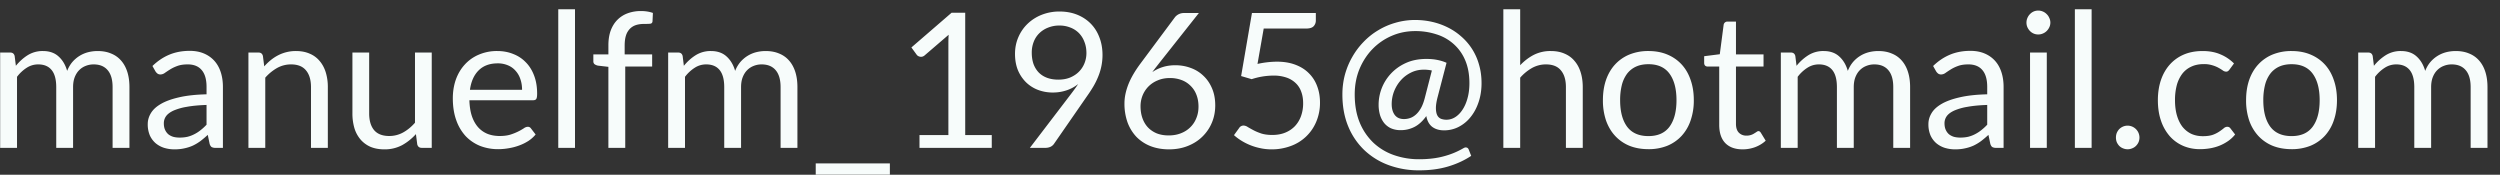 <svg xmlns="http://www.w3.org/2000/svg" width="186" height="13" fill="none" viewBox="0 0 186 13">
  <rect x="0" y="0" width="186" height="13" fill="#333333" stroke="none"/>
  <path fill="#f7fcfb" d="M.012 11V3.909h.75c.177 0 .286.086.328.259l.091.728c.262-.322.556-.586.882-.791a2.086 2.086 0 0 1 1.134-.308c.476 0 .861.133 1.155.399.3.266.514.625.644 1.078.103-.257.234-.478.392-.665a2.318 2.318 0 0 1 1.183-.728c.23-.056.46-.084.693-.084.374 0 .705.06.994.182.294.117.542.29.742.518.206.229.362.511.47.847.107.331.16.712.16 1.141V11H8.377V6.485c0-.555-.12-.975-.364-1.26-.242-.29-.592-.434-1.05-.434-.205 0-.4.037-.588.112-.182.07-.343.175-.483.315-.14.14-.252.317-.336.532-.079.21-.119.455-.119.735V11H4.184V6.485c0-.57-.114-.994-.343-1.274-.228-.28-.562-.42-1-.42-.309 0-.593.084-.855.252a2.776 2.776 0 0 0-.72.672V11H.011Zm15.355-3.192c-.574.019-1.064.065-1.47.14a4.14 4.14 0 0 0-.987.28c-.252.117-.436.254-.553.413a.901.901 0 0 0-.168.532c0 .187.03.348.091.483a.95.95 0 0 0 .245.336c.107.084.231.147.371.189.145.037.299.056.462.056.22 0 .42-.021.602-.063a2.32 2.32 0 0 0 .511-.196c.163-.084.317-.184.462-.301.15-.117.294-.25.434-.399v-1.47ZM11.342 4.91c.392-.378.814-.66 1.267-.847.453-.187.954-.28 1.505-.28.397 0 .75.065 1.057.196.308.13.567.313.777.546.21.233.369.516.476.847.107.331.161.695.161 1.092V11h-.553a.572.572 0 0 1-.28-.056c-.065-.042-.117-.121-.154-.238l-.14-.672a7.582 7.582 0 0 1-.546.462c-.177.13-.364.243-.56.336a3.016 3.016 0 0 1-.63.203c-.22.051-.464.077-.735.077A2.62 2.62 0 0 1 12.21 11a1.877 1.877 0 0 1-.637-.35 1.695 1.695 0 0 1-.427-.581 2.108 2.108 0 0 1-.154-.84c0-.28.077-.548.231-.805.154-.261.404-.492.75-.693.344-.2.795-.364 1.35-.49.555-.13 1.237-.205 2.044-.224v-.553c0-.55-.119-.966-.357-1.246-.238-.285-.586-.427-1.043-.427-.308 0-.567.04-.777.119a2.759 2.759 0 0 0-.539.259c-.15.093-.28.18-.392.259a.561.561 0 0 1-.322.112.372.372 0 0 1-.217-.063.66.66 0 0 1-.154-.168l-.224-.399Zm8.317.028c.154-.173.317-.329.49-.469a3.16 3.16 0 0 1 .546-.357 2.85 2.85 0 0 1 1.323-.315c.387 0 .728.065 1.022.196a1.9 1.9 0 0 1 .742.546c.2.233.352.516.455.847a3.7 3.7 0 0 1 .154 1.099V11h-1.253V6.485c0-.537-.124-.952-.37-1.246-.244-.299-.615-.448-1.114-.448-.369 0-.714.089-1.036.266a3.426 3.426 0 0 0-.882.721V11h-1.253V3.909h.75c.176 0 .286.086.328.259l.098.77Zm12.462-1.029V11h-.742c-.178 0-.29-.086-.336-.259l-.098-.763c-.308.34-.654.616-1.036.826a2.74 2.74 0 0 1-1.316.308c-.388 0-.73-.063-1.03-.189a2.077 2.077 0 0 1-.741-.546 2.346 2.346 0 0 1-.455-.847 3.865 3.865 0 0 1-.147-1.099V3.909h1.246v4.522c0 .537.121.952.364 1.246.247.294.623.441 1.127.441a2.12 2.12 0 0 0 1.029-.259c.322-.177.618-.42.889-.728V3.909h1.246Zm6.721 2.772c0-.29-.042-.553-.126-.791a1.679 1.679 0 0 0-.357-.623 1.507 1.507 0 0 0-.567-.406 1.886 1.886 0 0 0-.763-.147c-.597 0-1.07.175-1.42.525-.346.345-.56.826-.645 1.442h3.878Zm1.008 3.325a2.42 2.42 0 0 1-.553.49 3.531 3.531 0 0 1-.693.336 4.086 4.086 0 0 1-.756.196 4.41 4.41 0 0 1-.777.07 3.68 3.68 0 0 1-1.358-.245 3.075 3.075 0 0 1-1.07-.728 3.405 3.405 0 0 1-.7-1.19c-.169-.471-.253-1.013-.253-1.624 0-.495.075-.957.224-1.386.154-.43.374-.8.658-1.113a2.952 2.952 0 0 1 1.043-.742 3.388 3.388 0 0 1 1.386-.273c.425 0 .817.072 1.176.217.364.14.677.345.938.616.266.266.474.597.623.994.15.392.224.84.224 1.344 0 .196-.02.327-.063.392-.042.065-.121.098-.238.098h-4.739c.014.448.075.838.182 1.169.112.331.266.609.462.833.196.22.43.385.7.497.271.107.574.161.91.161.313 0 .581-.035.805-.105a4.039 4.039 0 0 0 .994-.469.549.549 0 0 1 .287-.112c.103 0 .182.04.238.119l.35.455ZM42.78.689V11h-1.245V.689h1.246ZM45.264 11V4.973l-.783-.091a.694.694 0 0 1-.245-.105.269.269 0 0 1-.091-.217v-.511h1.12v-.686c0-.406.055-.765.167-1.078.117-.317.28-.583.49-.798.215-.22.472-.385.77-.497A2.854 2.854 0 0 1 47.7.822c.318 0 .61.047.876.14l-.029.623c-.009.112-.072.173-.188.182-.112.01-.264.014-.455.014-.215 0-.411.028-.588.084a1.107 1.107 0 0 0-.448.273 1.268 1.268 0 0 0-.294.497c-.066.205-.099.46-.099.763v.651h2.045v.903h-2.002V11h-1.254Zm4.447 0V3.909h.749c.177 0 .287.086.329.259l.09.728c.262-.322.556-.586.883-.791a2.085 2.085 0 0 1 1.134-.308c.476 0 .86.133 1.155.399.298.266.513.625.644 1.078a2.36 2.36 0 0 1 .392-.665 2.317 2.317 0 0 1 1.183-.728c.228-.056.46-.084.693-.084.373 0 .704.06.994.182.294.117.541.29.742.518.205.229.361.511.469.847.107.331.16.712.16 1.141V11h-1.252V6.485c0-.555-.122-.975-.364-1.26-.243-.29-.593-.434-1.05-.434-.206 0-.402.037-.588.112-.182.07-.343.175-.483.315-.14.14-.252.317-.336.532-.08.21-.12.455-.12.735V11h-1.252V6.485c0-.57-.115-.994-.343-1.274-.229-.28-.563-.42-1.001-.42-.308 0-.593.084-.854.252a2.774 2.774 0 0 0-.721.672V11H49.71Zm16.495 1.155v.84H60.69v-.84h5.516Zm7.581-2.107V11H68.41v-.952h2.15V3.209c0-.205.006-.413.02-.623l-1.785 1.533a.438.438 0 0 1-.182.098.434.434 0 0 1-.315-.056.371.371 0 0 1-.098-.091l-.392-.539 2.99-2.583h1.014v9.1h1.974Zm2.976-6.132c0 .317.045.602.133.854.094.247.224.457.392.63.173.173.38.303.623.392.248.089.523.133.826.133.336 0 .633-.054.89-.161.26-.112.48-.259.657-.441.178-.182.313-.392.406-.63a2 2 0 0 0 .14-.742c0-.313-.051-.595-.154-.847a1.83 1.83 0 0 0-.413-.651 1.775 1.775 0 0 0-.637-.406 2.131 2.131 0 0 0-.805-.147 2.2 2.2 0 0 0-.84.154 1.915 1.915 0 0 0-.65.413 1.78 1.78 0 0 0-.42.637 2.185 2.185 0 0 0-.148.812Zm2.912 3.087c.103-.135.199-.264.287-.385.089-.121.173-.243.252-.364a2.789 2.789 0 0 1-.868.469 3.211 3.211 0 0 1-1.022.161c-.378 0-.737-.063-1.078-.189a2.618 2.618 0 0 1-.889-.553 2.767 2.767 0 0 1-.616-.903c-.15-.36-.224-.77-.224-1.232 0-.439.082-.85.245-1.232.164-.383.392-.716.686-1.001a3.216 3.216 0 0 1 1.05-.672 3.55 3.55 0 0 1 1.337-.245c.48 0 .917.08 1.31.238.391.159.727.38 1.007.665.28.285.495.625.644 1.022.154.397.231.835.231 1.316a4.216 4.216 0 0 1-.315 1.589 5.52 5.52 0 0 1-.364.742 11.06 11.06 0 0 1-.49.749l-2.443 3.528a.666.666 0 0 1-.259.217.915.915 0 0 1-.385.077h-1.148l3.052-3.997Zm7.274 3.073c.336 0 .64-.054.91-.161.276-.107.509-.257.7-.448.196-.191.346-.418.448-.679.108-.261.161-.546.161-.854 0-.327-.051-.62-.154-.882a1.812 1.812 0 0 0-.44-.672 1.86 1.86 0 0 0-.673-.427 2.434 2.434 0 0 0-.86-.147c-.337 0-.64.058-.91.175a2.058 2.058 0 0 0-.694.462 2.033 2.033 0 0 0-.434.672 2.163 2.163 0 0 0-.147.791c0 .322.047.616.14.882.094.266.229.495.406.686.182.191.402.34.658.448.262.103.558.154.89.154Zm-.728-5.348-.259.329c-.079.103-.156.205-.23.308a2.88 2.88 0 0 1 .783-.378c.285-.089.595-.133.931-.133.406 0 .789.068 1.148.203.36.13.672.324.938.581.271.252.486.565.644.938.159.369.238.791.238 1.267 0 .462-.084.891-.252 1.288a3.122 3.122 0 0 1-.707 1.036c-.298.294-.66.525-1.085.693-.42.168-.884.252-1.393.252-.504 0-.961-.08-1.372-.238a3.016 3.016 0 0 1-1.05-.686 3.16 3.16 0 0 1-.665-1.078 4.145 4.145 0 0 1-.23-1.421c0-.439.095-.905.286-1.4.196-.5.507-1.031.931-1.596l2.548-3.423a.852.852 0 0 1 .665-.301h1.106L86.22 4.728Zm7.337.028A6.922 6.922 0 0 1 95 4.588c.523 0 .985.077 1.386.231.402.154.735.366 1.001.637.271.27.474.59.61.959.14.369.21.77.21 1.204a3.58 3.58 0 0 1-.28 1.442 3.236 3.236 0 0 1-1.905 1.806 4.04 4.04 0 0 1-1.42.245 3.86 3.86 0 0 1-.848-.091 4.275 4.275 0 0 1-1.414-.567 3.768 3.768 0 0 1-.532-.399l.385-.532a.384.384 0 0 1 .33-.182.6.6 0 0 1 .314.112c.117.07.26.15.427.238.168.089.364.17.588.245.23.07.5.105.812.105.35 0 .665-.056.945-.168.28-.112.52-.27.721-.476.201-.21.355-.46.462-.749a2.78 2.78 0 0 0 .161-.973c0-.313-.046-.595-.14-.847a1.61 1.61 0 0 0-.413-.644 1.86 1.86 0 0 0-.686-.413 2.88 2.88 0 0 0-.966-.147 5.25 5.25 0 0 0-1.624.266l-.784-.231.805-4.69h4.753v.546a.611.611 0 0 1-.168.441c-.107.112-.294.168-.56.168h-3.15l-.462 2.632Zm12.973.49a2.681 2.681 0 0 0-.602-.063c-.35 0-.672.075-.966.224-.29.145-.539.336-.749.574-.21.238-.376.511-.497.819a2.64 2.64 0 0 0-.175.945c0 .336.077.607.231.812.154.2.382.301.686.301.144 0 .289-.023.434-.07.149-.047.291-.128.427-.245.14-.117.268-.275.385-.476.116-.2.214-.453.294-.756l.532-2.065Zm.434 1.953c-.094.355-.138.644-.133.868.004.22.039.392.105.518a.55.55 0 0 0 .287.259 1.21 1.21 0 0 0 1.05-.133c.205-.13.385-.315.539-.553.158-.238.282-.523.371-.854.093-.336.14-.707.14-1.113 0-.644-.103-1.209-.308-1.694a3.319 3.319 0 0 0-.854-1.211 3.448 3.448 0 0 0-1.281-.728 4.997 4.997 0 0 0-1.589-.245c-.626 0-1.211.119-1.757.357a4.423 4.423 0 0 0-1.428.987c-.406.42-.728.917-.966 1.491-.234.574-.35 1.2-.35 1.876 0 .793.123 1.491.371 2.093a4.376 4.376 0 0 0 1.022 1.505 4.28 4.28 0 0 0 1.526.917 5.607 5.607 0 0 0 1.876.308c.709 0 1.334-.077 1.876-.231a5.81 5.81 0 0 0 1.414-.588c.093-.056.175-.072.245-.049.07.019.121.07.154.154l.182.462c-.504.336-1.076.6-1.715.791-.635.191-1.354.287-2.156.287a6.478 6.478 0 0 1-2.261-.385 5.246 5.246 0 0 1-1.813-1.113 5.131 5.131 0 0 1-1.204-1.771c-.29-.7-.434-1.493-.434-2.38 0-.509.063-.999.189-1.47.13-.471.312-.91.546-1.316.233-.41.513-.784.84-1.12.326-.34.69-.63 1.092-.868a5.21 5.21 0 0 1 1.295-.56 5.198 5.198 0 0 1 1.456-.203c.429 0 .849.047 1.26.14.41.093.798.231 1.162.413.368.182.704.408 1.008.679a4.258 4.258 0 0 1 1.316 2.086c.126.425.189.887.189 1.386 0 .504-.073.97-.217 1.4-.14.425-.336.793-.588 1.106a2.728 2.728 0 0 1-.882.735 2.346 2.346 0 0 1-1.099.266c-.355 0-.649-.086-.882-.259-.229-.177-.376-.446-.441-.805-.266.373-.558.642-.875.805a2.22 2.22 0 0 1-1.029.245 1.78 1.78 0 0 1-.728-.14 1.435 1.435 0 0 1-.511-.399 1.814 1.814 0 0 1-.308-.609 2.768 2.768 0 0 1-.098-.756 3.399 3.399 0 0 1 .903-2.289 3.436 3.436 0 0 1 1.113-.798c.443-.205.956-.308 1.54-.308.312 0 .588.026.826.077.238.047.462.117.672.21l-.658 2.527Zm6.137-2.345c.304-.322.64-.579 1.008-.77a2.73 2.73 0 0 1 1.274-.287c.388 0 .728.065 1.022.196.299.126.546.308.742.546.201.233.353.516.455.847.103.331.154.698.154 1.099V11h-1.253V6.485c0-.537-.123-.952-.371-1.246-.242-.299-.613-.448-1.113-.448a2.12 2.12 0 0 0-1.036.266 3.436 3.436 0 0 0-.882.721V11h-1.253V.689h1.253v4.165Zm9.543-1.057c.518 0 .985.086 1.4.259.415.173.77.418 1.064.735.294.317.518.702.672 1.155.159.448.238.95.238 1.505a4.5 4.5 0 0 1-.238 1.512 3.19 3.19 0 0 1-.672 1.148 3.004 3.004 0 0 1-1.064.735 3.703 3.703 0 0 1-1.4.252c-.523 0-.994-.084-1.414-.252a3.004 3.004 0 0 1-1.064-.735c-.294-.317-.52-.7-.679-1.148a4.634 4.634 0 0 1-.231-1.512c0-.555.077-1.057.231-1.505.159-.453.385-.838.679-1.155a3.003 3.003 0 0 1 1.064-.735 3.68 3.68 0 0 1 1.414-.259Zm0 6.328c.7 0 1.223-.233 1.568-.7.345-.471.518-1.127.518-1.967 0-.845-.173-1.503-.518-1.974-.345-.471-.868-.707-1.568-.707-.355 0-.665.06-.931.182a1.759 1.759 0 0 0-.658.525 2.41 2.41 0 0 0-.392.847 4.598 4.598 0 0 0-.126 1.127c0 .84.173 1.496.518 1.967.35.467.88.7 1.589.7Zm7.008.987c-.56 0-.991-.156-1.295-.469-.298-.313-.448-.763-.448-1.351v-4.34h-.854a.291.291 0 0 1-.189-.063c-.051-.047-.077-.117-.077-.21v-.497l1.162-.147.287-2.191a.3.3 0 0 1 .091-.168.282.282 0 0 1 .196-.07h.63v2.443h2.051v.903h-2.051v4.256c0 .299.073.52.217.665a.76.76 0 0 0 .56.217 1.017 1.017 0 0 0 .588-.168c.07-.042.129-.08.175-.112.052-.037.096-.056.133-.056.066 0 .124.04.175.119l.364.595c-.214.2-.473.36-.777.476a2.686 2.686 0 0 1-.938.168Zm2.841-.112V3.909h.749c.177 0 .287.086.329.259l.091.728a3.59 3.59 0 0 1 .882-.791 2.087 2.087 0 0 1 1.134-.308c.476 0 .861.133 1.155.399.299.266.513.625.644 1.078.103-.257.233-.478.392-.665a2.305 2.305 0 0 1 1.183-.728c.229-.056.46-.084.693-.084.373 0 .705.06.994.182.294.117.541.29.742.518.205.229.362.511.469.847.107.331.161.712.161 1.141V11h-1.253V6.485c0-.555-.121-.975-.364-1.26-.243-.29-.593-.434-1.05-.434-.205 0-.401.037-.588.112-.182.07-.343.175-.483.315-.14.14-.252.317-.336.532-.079.21-.119.455-.119.735V11h-1.253V6.485c0-.57-.114-.994-.343-1.274-.229-.28-.562-.42-1.001-.42-.308 0-.593.084-.854.252a2.776 2.776 0 0 0-.721.672V11h-1.253Zm15.355-3.192c-.574.019-1.064.065-1.47.14a4.12 4.12 0 0 0-.987.28c-.252.117-.437.254-.553.413a.901.901 0 0 0-.168.532c0 .187.03.348.091.483.06.135.142.247.245.336.107.084.231.147.371.189.144.037.298.056.462.056.219 0 .42-.021.602-.063.182-.047.352-.112.511-.196.163-.084.317-.184.462-.301.149-.117.294-.25.434-.399v-1.47Zm-4.025-2.898c.392-.378.814-.66 1.267-.847.452-.187.954-.28 1.505-.28.396 0 .749.065 1.057.196.308.13.567.313.777.546.21.233.368.516.476.847.107.331.161.695.161 1.092V11h-.553a.57.57 0 0 1-.28-.056c-.066-.042-.117-.121-.154-.238l-.14-.672a7.714 7.714 0 0 1-.546.462c-.178.13-.364.243-.56.336a3.016 3.016 0 0 1-.63.203c-.22.051-.465.077-.735.077a2.62 2.62 0 0 1-.777-.112 1.874 1.874 0 0 1-.637-.35 1.682 1.682 0 0 1-.427-.581 2.103 2.103 0 0 1-.154-.84c0-.28.077-.548.231-.805.154-.261.403-.492.749-.693.345-.2.795-.364 1.351-.49.555-.13 1.236-.205 2.044-.224v-.553c0-.55-.119-.966-.357-1.246-.238-.285-.586-.427-1.043-.427-.308 0-.567.04-.777.119a2.74 2.74 0 0 0-.539.259c-.15.093-.28.18-.392.259a.563.563 0 0 1-.322.112.37.37 0 0 1-.217-.063.655.655 0 0 1-.154-.168l-.224-.399Zm8.457-1.001V11h-1.246V3.909h1.246Zm.266-2.226a.79.79 0 0 1-.077.343.957.957 0 0 1-.196.28.885.885 0 0 1-.287.189.854.854 0 0 1-.343.07.847.847 0 0 1-.616-.259.992.992 0 0 1-.189-.28.845.845 0 0 1-.07-.343c0-.121.023-.236.07-.343a.857.857 0 0 1 .189-.287.858.858 0 0 1 .273-.196.847.847 0 0 1 .343-.07c.121 0 .235.023.343.07a.833.833 0 0 1 .287.196c.084.08.149.175.196.287a.79.79 0 0 1 .077.343Zm3.069-.994V11h-1.246V.689h1.246Zm1.81 9.541c0-.121.021-.236.063-.343a.988.988 0 0 1 .182-.28.91.91 0 0 1 .28-.189.854.854 0 0 1 .343-.07.887.887 0 0 1 .812 1.232.898.898 0 0 1-.189.273.798.798 0 0 1-.28.182.847.847 0 0 1-.343.07.854.854 0 0 1-.343-.07.817.817 0 0 1-.28-.182 1.019 1.019 0 0 1-.182-.273.952.952 0 0 1-.063-.35Zm8.454-5.061a.556.556 0 0 1-.112.119.251.251 0 0 1-.154.042.426.426 0 0 1-.231-.084 3.197 3.197 0 0 0-.315-.196 2.22 2.22 0 0 0-.455-.189 2.053 2.053 0 0 0-.658-.091c-.35 0-.658.063-.924.189-.266.121-.49.299-.672.532a2.508 2.508 0 0 0-.406.847 4.293 4.293 0 0 0-.133 1.113c0 .43.049.812.147 1.148.098.331.236.611.413.84.182.224.399.397.651.518.257.117.544.175.861.175.303 0 .553-.035.749-.105a2.21 2.21 0 0 0 .483-.245 4.19 4.19 0 0 0 .322-.238.408.408 0 0 1 .259-.112c.103 0 .182.04.238.119l.35.455a2.483 2.483 0 0 1-.525.49c-.196.135-.408.25-.637.343-.224.089-.46.154-.707.196a4.502 4.502 0 0 1-.756.063c-.443 0-.856-.082-1.239-.245a2.845 2.845 0 0 1-.987-.707 3.371 3.371 0 0 1-.658-1.148c-.159-.453-.238-.968-.238-1.547 0-.527.072-1.015.217-1.463.149-.448.364-.833.644-1.155a2.948 2.948 0 0 1 1.043-.763c.415-.182.891-.273 1.428-.273.499 0 .938.082 1.316.245a3.1 3.1 0 0 1 1.015.679l-.329.448Zm4.617-1.372c.518 0 .984.086 1.4.259.415.173.77.418 1.064.735.294.317.518.702.672 1.155.158.448.238.95.238 1.505 0 .56-.08 1.064-.238 1.512a3.19 3.19 0 0 1-.672 1.148 3.004 3.004 0 0 1-1.064.735 3.707 3.707 0 0 1-1.4.252c-.523 0-.994-.084-1.414-.252a2.995 2.995 0 0 1-1.064-.735 3.263 3.263 0 0 1-.679-1.148 4.634 4.634 0 0 1-.231-1.512c0-.555.077-1.057.231-1.505.158-.453.385-.838.679-1.155a2.994 2.994 0 0 1 1.064-.735 3.68 3.68 0 0 1 1.414-.259Zm0 6.328c.7 0 1.222-.233 1.568-.7.345-.471.518-1.127.518-1.967 0-.845-.173-1.503-.518-1.974-.346-.471-.868-.707-1.568-.707-.355 0-.665.06-.931.182a1.75 1.75 0 0 0-.658.525 2.393 2.393 0 0 0-.392.847 4.598 4.598 0 0 0-.126 1.127c0 .84.172 1.496.518 1.967.35.467.879.7 1.589.7Zm4.954.875V3.909h.749c.177 0 .287.086.329.259l.091.728a3.59 3.59 0 0 1 .882-.791 2.087 2.087 0 0 1 1.134-.308c.476 0 .861.133 1.155.399.299.266.513.625.644 1.078.103-.257.233-.478.392-.665a2.305 2.305 0 0 1 1.183-.728c.229-.056.46-.084.693-.084.373 0 .705.06.994.182.294.117.541.29.742.518.205.229.362.511.469.847.107.331.161.712.161 1.141V11h-1.253V6.485c0-.555-.121-.975-.364-1.26-.243-.29-.593-.434-1.05-.434-.205 0-.401.037-.588.112-.182.07-.343.175-.483.315-.14.14-.252.317-.336.532-.079.21-.119.455-.119.735V11h-1.253V6.485c0-.57-.114-.994-.343-1.274-.229-.28-.562-.42-1.001-.42-.308 0-.593.084-.854.252a2.776 2.776 0 0 0-.721.672V11h-1.253Z"/>
</svg>
